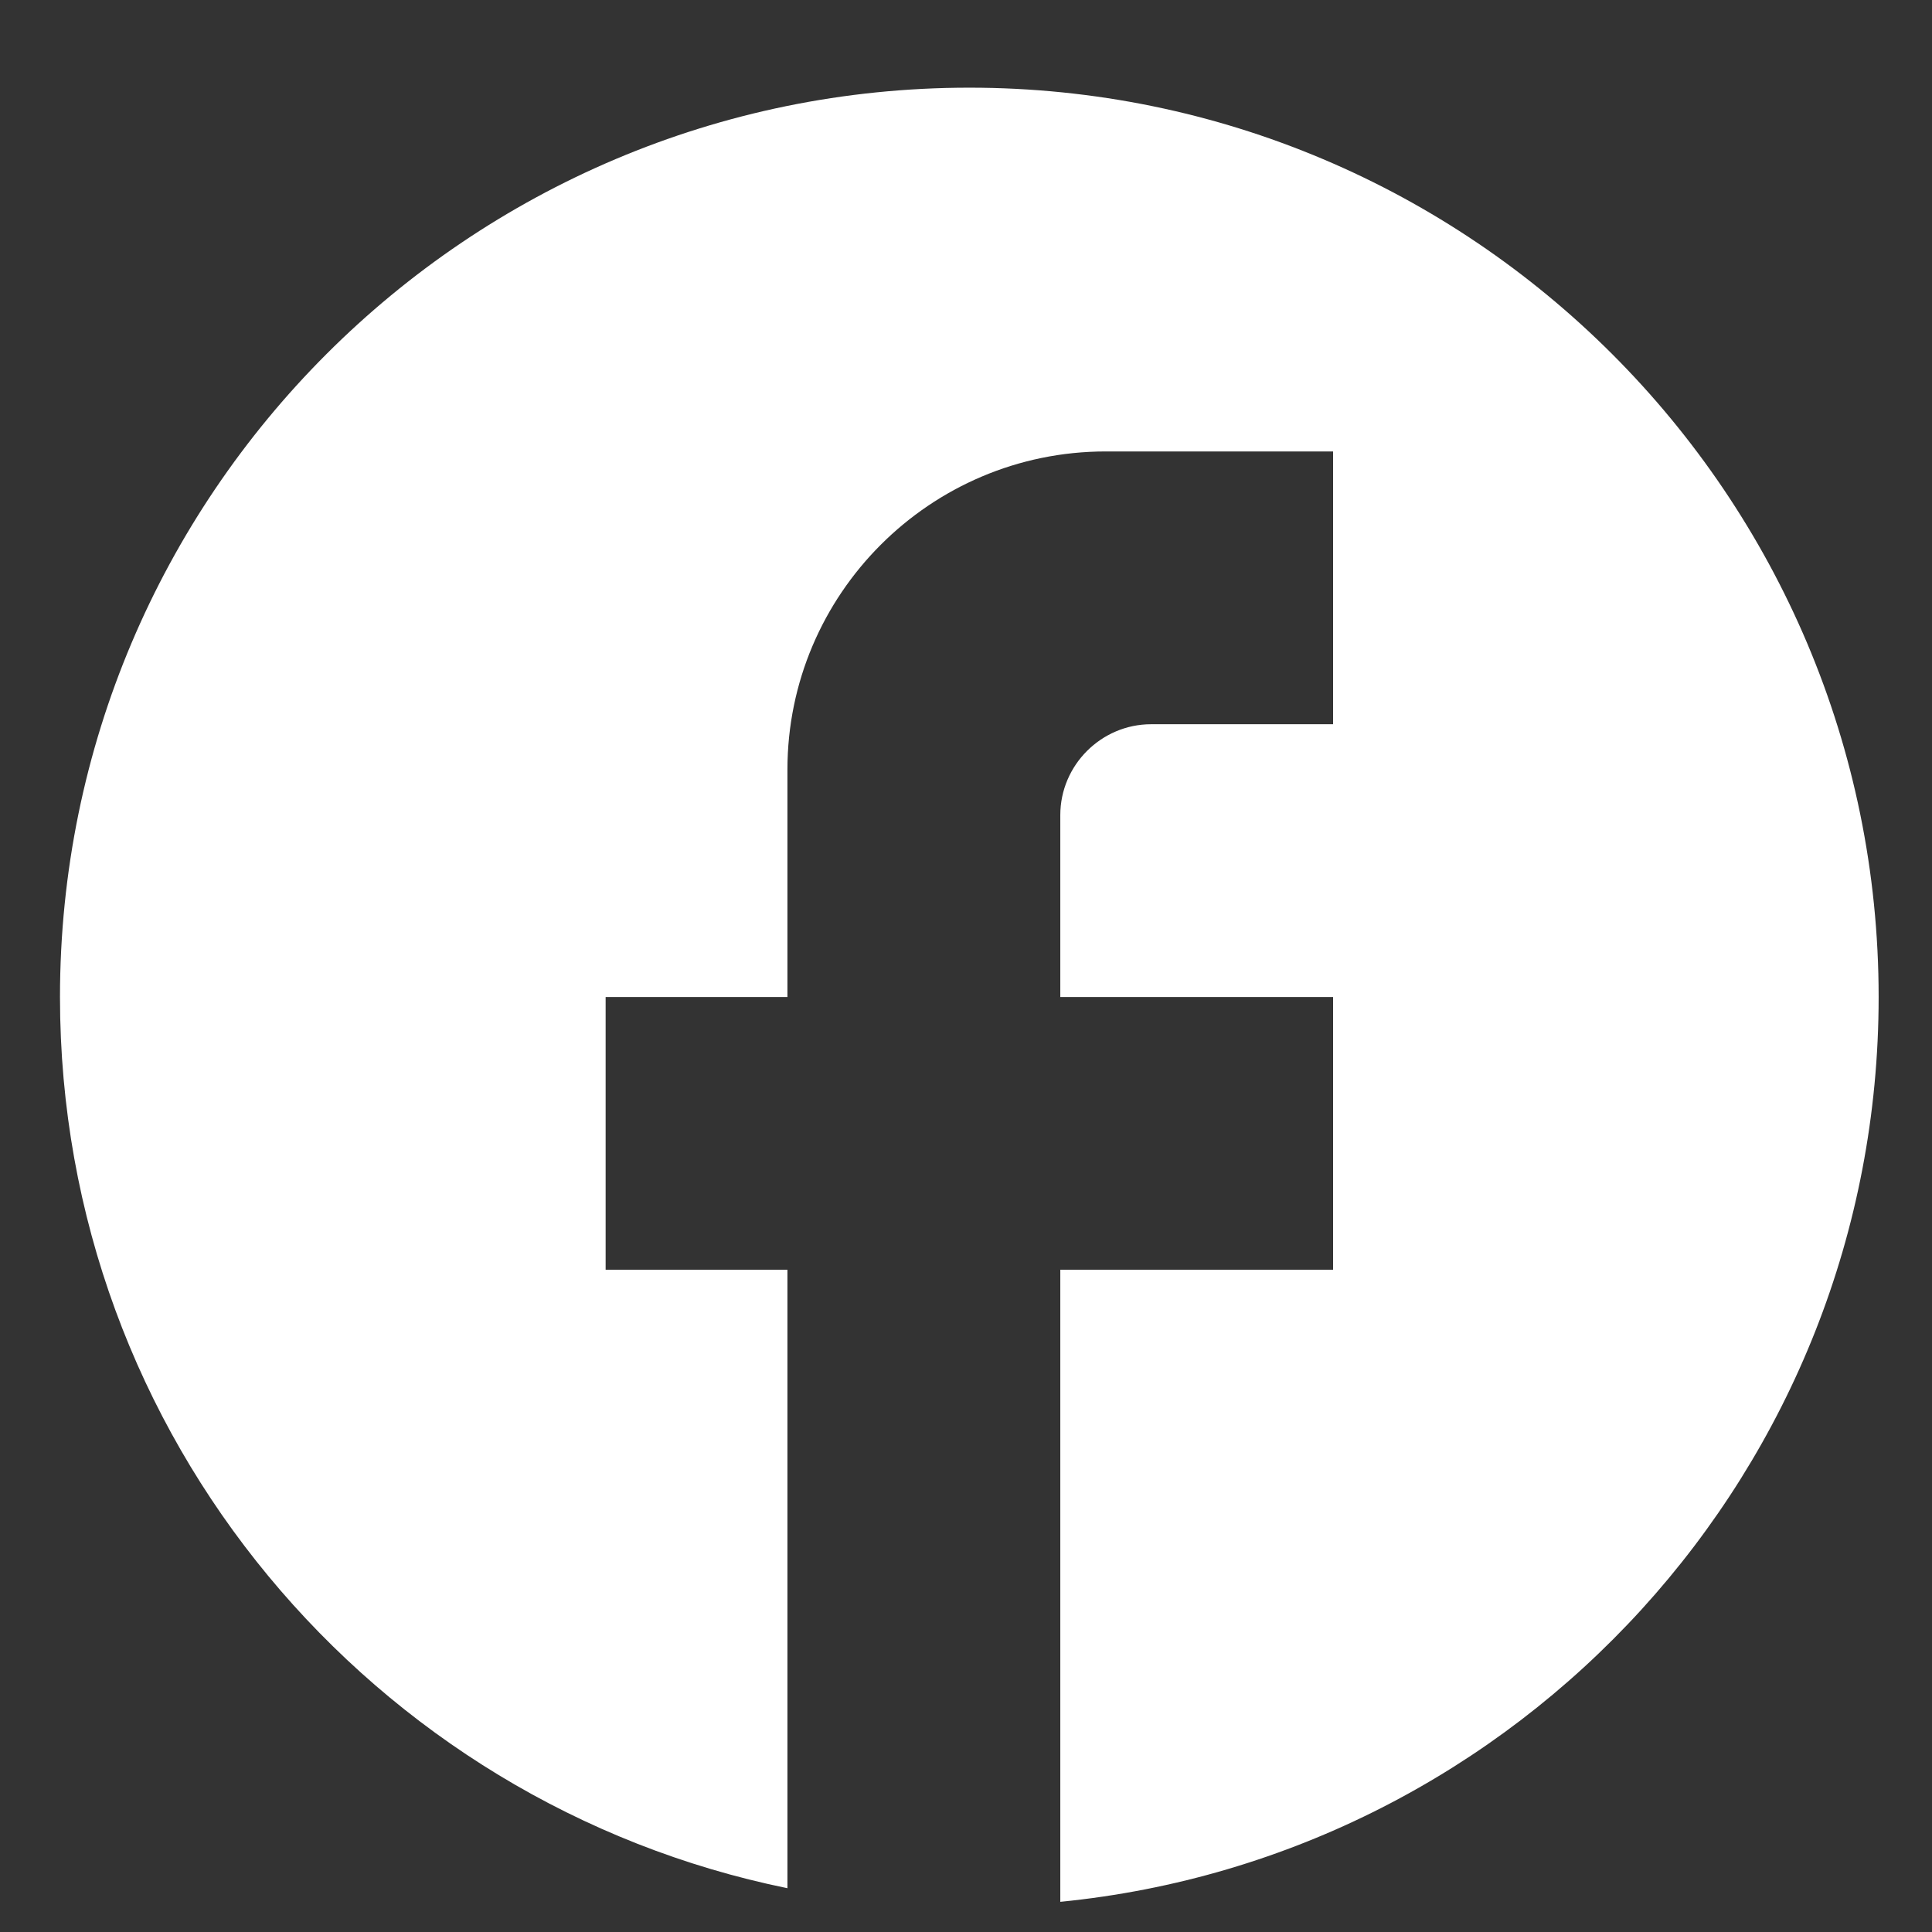<svg width="21" height="21" viewBox="0 0 21 21" fill="none" xmlns="http://www.w3.org/2000/svg">
<rect x="0" y="0" width="21" height="21" fill="#333333" stroke="none"/>
<path d="M20.42 10.837C20.42 5.381 15.992 0.953 10.536 0.953C5.08 0.953 0.652 5.381 0.652 10.837C0.652 15.621 4.052 19.604 8.559 20.524V13.802H6.583V10.837H8.559V8.366C8.559 6.459 10.111 4.907 12.019 4.907H14.49V7.872H12.513C11.97 7.872 11.525 8.317 11.525 8.86V10.837H14.49V13.802H11.525V20.672C16.516 20.178 20.42 15.967 20.42 10.837Z" fill="white"/>
</svg>
